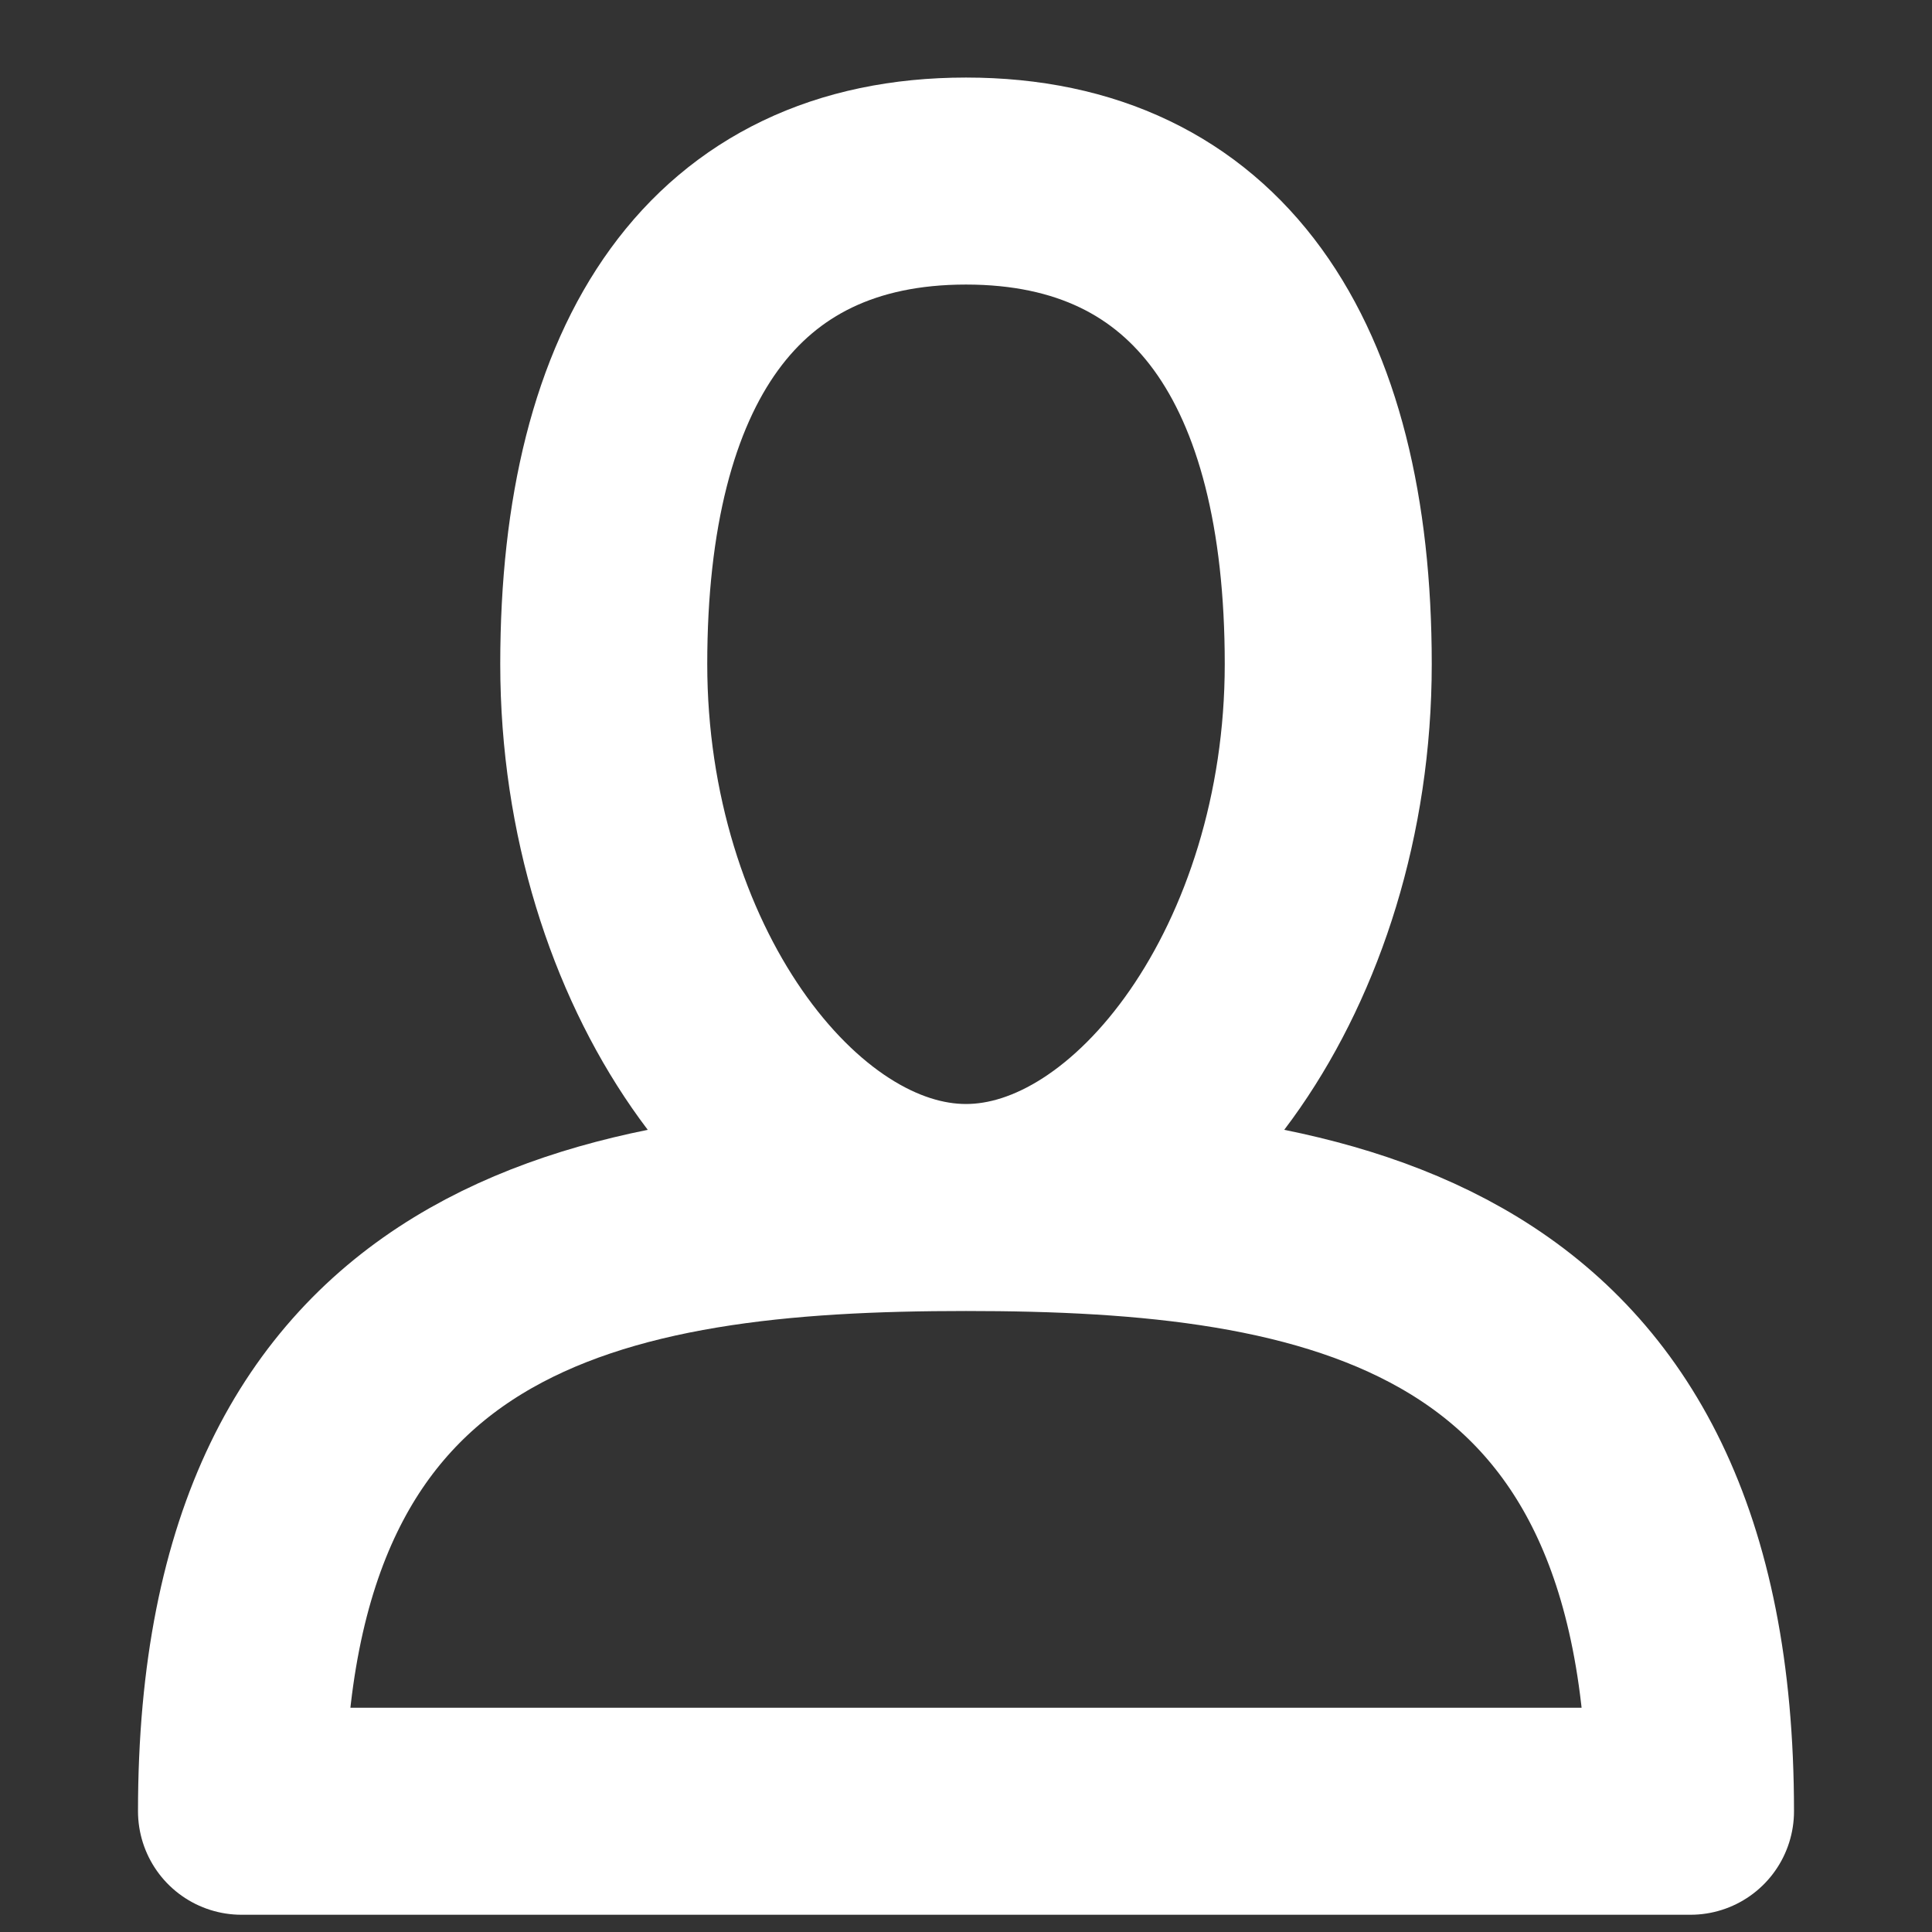 <svg width="14" height="14" viewBox="0 0 14 14" fill="none" xmlns="http://www.w3.org/2000/svg">
<rect x="0" y="0" width="14" height="14" fill="#333333" stroke="none"/>
<path d="M9.625 4.812C9.625 7 8.312 8.75 7 8.75C5.688 8.75 4.375 7 4.375 4.812C4.375 2.625 5.25 1.312 7 1.312C8.75 1.312 9.625 2.625 9.625 4.812ZM1.75 13.125H12.25C12.25 9.188 9.625 8.75 7 8.75C4.375 8.75 1.75 9.188 1.75 13.125Z" stroke="white" stroke-width="1.5" stroke-linecap="round" stroke-linejoin="round"/>
</svg>
